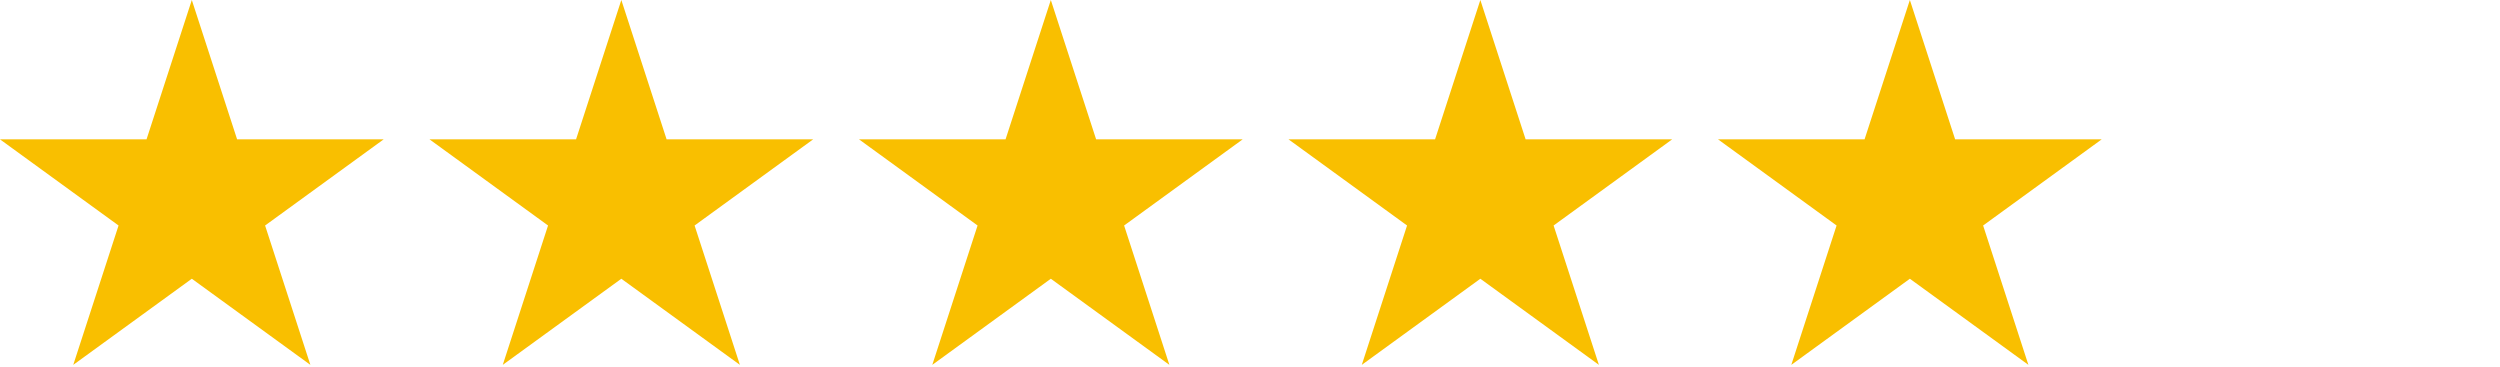 <svg width="109" height="16" viewBox="0 0 109 16" fill="none" xmlns="http://www.w3.org/2000/svg">
<path fill-rule="evenodd" clip-rule="evenodd" d="M8.363 0L10.338 6.076H16.727L11.558 9.832L13.532 15.908L8.363 12.153L3.194 15.908L5.169 9.832L0 6.076H6.389L8.363 0Z" fill="#F9BF00"/>
<path fill-rule="evenodd" clip-rule="evenodd" d="M27.09 0L29.064 6.076H35.453L30.284 9.832L32.259 15.908L27.09 12.153L21.921 15.908L23.895 9.832L18.727 6.076H25.116L27.09 0Z" fill="#F9BF00"/>
<path fill-rule="evenodd" clip-rule="evenodd" d="M45.816 0L47.791 6.076H54.18L49.011 9.832L50.985 15.908L45.816 12.153L40.648 15.908L42.622 9.832L37.453 6.076H43.842L45.816 0Z" fill="#F9BF00"/>
<path fill-rule="evenodd" clip-rule="evenodd" d="M64.543 0L66.517 6.076H72.906L67.737 9.832L69.712 15.908L64.543 12.153L59.374 15.908L61.348 9.832L56.18 6.076H62.569L64.543 0Z" fill="#F9BF00"/>
<path fill-rule="evenodd" clip-rule="evenodd" d="M83.27 0L85.244 6.076H91.633L86.464 9.832L88.438 15.908L83.27 12.153L78.101 15.908L80.075 9.832L74.906 6.076H81.295L83.27 0Z" fill="#F9BF00"/>
</svg>
